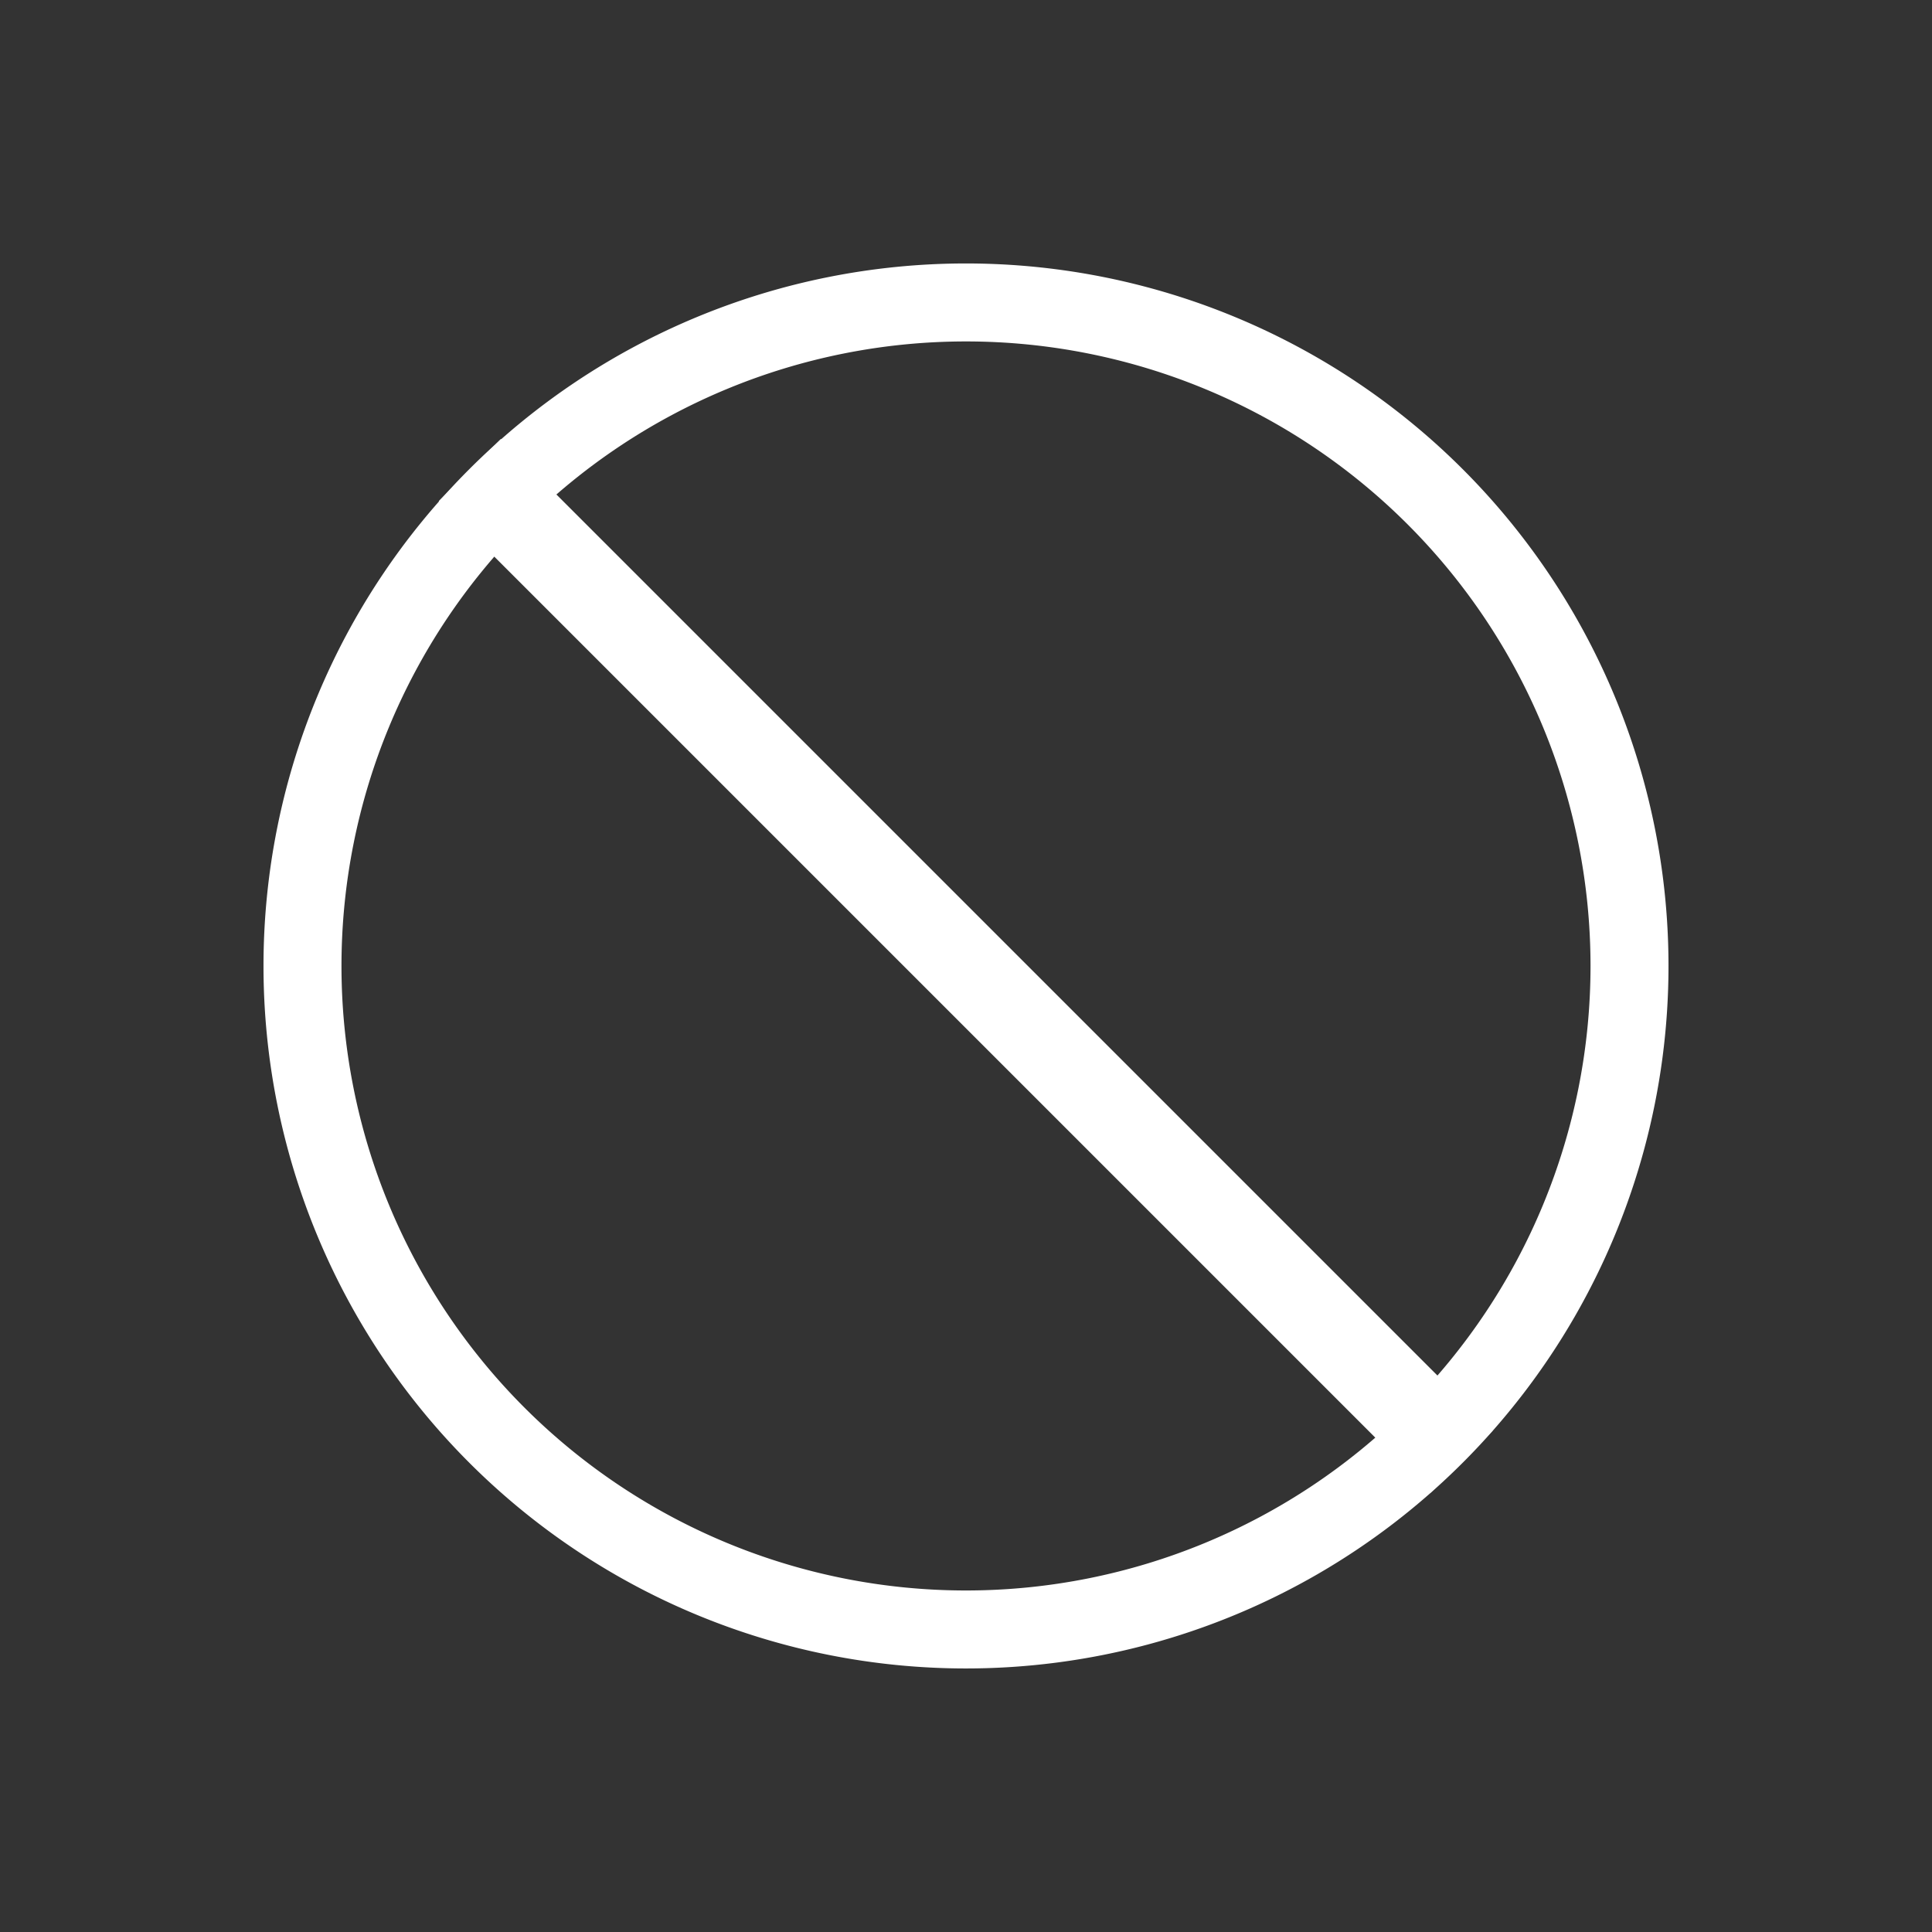 <?xml version="1.0" encoding="UTF-8"?>
<svg id="svg" xmlns:dc="http://purl.org/dc/elements/1.1/" viewBox="0 0 22 22" xmlns="http://www.w3.org/2000/svg" xmlns:cc="http://creativecommons.org/ns#" width="100%" xmlns:rdf="http://www.w3.org/1999/02/22-rdf-syntax-ns#" height="100%" version="1.1">
 <rect x="0" y="0" width="22" height="22" fill="#333333" stroke="none"/>
 <defs id="defs81">
  <style id="current-color-scheme" type="text/css">.ColorScheme-Text {
        color:#7B7C7E;
      }
      .ColorScheme-Background{
        color:#EFF0F1;
      }
      .ColorScheme-Highlight{
        color:#3DAEE6;
      }
      .ColorScheme-ViewText {
        color:#7B7C7E;
      }
      .ColorScheme-ViewBackground{
        color:#FCFCFC;
      }
      .ColorScheme-ViewHover {
        color:#3DAEE6;
      }
      .ColorScheme-ViewFocus{
        color:#1E92FF;
      }
      .ColorScheme-ButtonText {
        color:#7B7C7E;
      }
      .ColorScheme-ButtonBackground{
        color:#EFF0F1;
      }
      .ColorScheme-ButtonHover {
        color:#3DAEE6;
      }
      .ColorScheme-ButtonFocus{
        color:#1E92FF;
      }</style>
 </defs>
 <g id="edit-delete" transform="matrix(1.5 0 0 1.5 -831.43 -917.97)">
  <rect id="rect3021" opacity="0.01" fill="#da4453" fill-opacity=".004" x="554.29" width="14.667" y="611.98" height="14.667"/>
  <path id="path4143" fill="#ffffff" d="m561.62 613.98a5.333 5.333 0 0 0 -5.333 5.333 5.333 5.333 0 0 0 5.333 5.333 5.333 5.333 0 0 0 5.333 -5.333 5.333 5.333 0 0 0 -5.333 -5.333zm0 0.592a4.741 4.741 0 0 1 4.741 4.741 4.741 4.741 0 0 1 -4.741 4.741 4.741 4.741 0 0 1 -4.741 -4.741 4.741 4.741 0 0 1 4.741 -4.741z"/>
  <rect id="rect4203" fill="#ffffff" transform="rotate(-45)" x="-41.13" width=".667" y="829.72" height="10.647"/>
 </g>
</svg>
